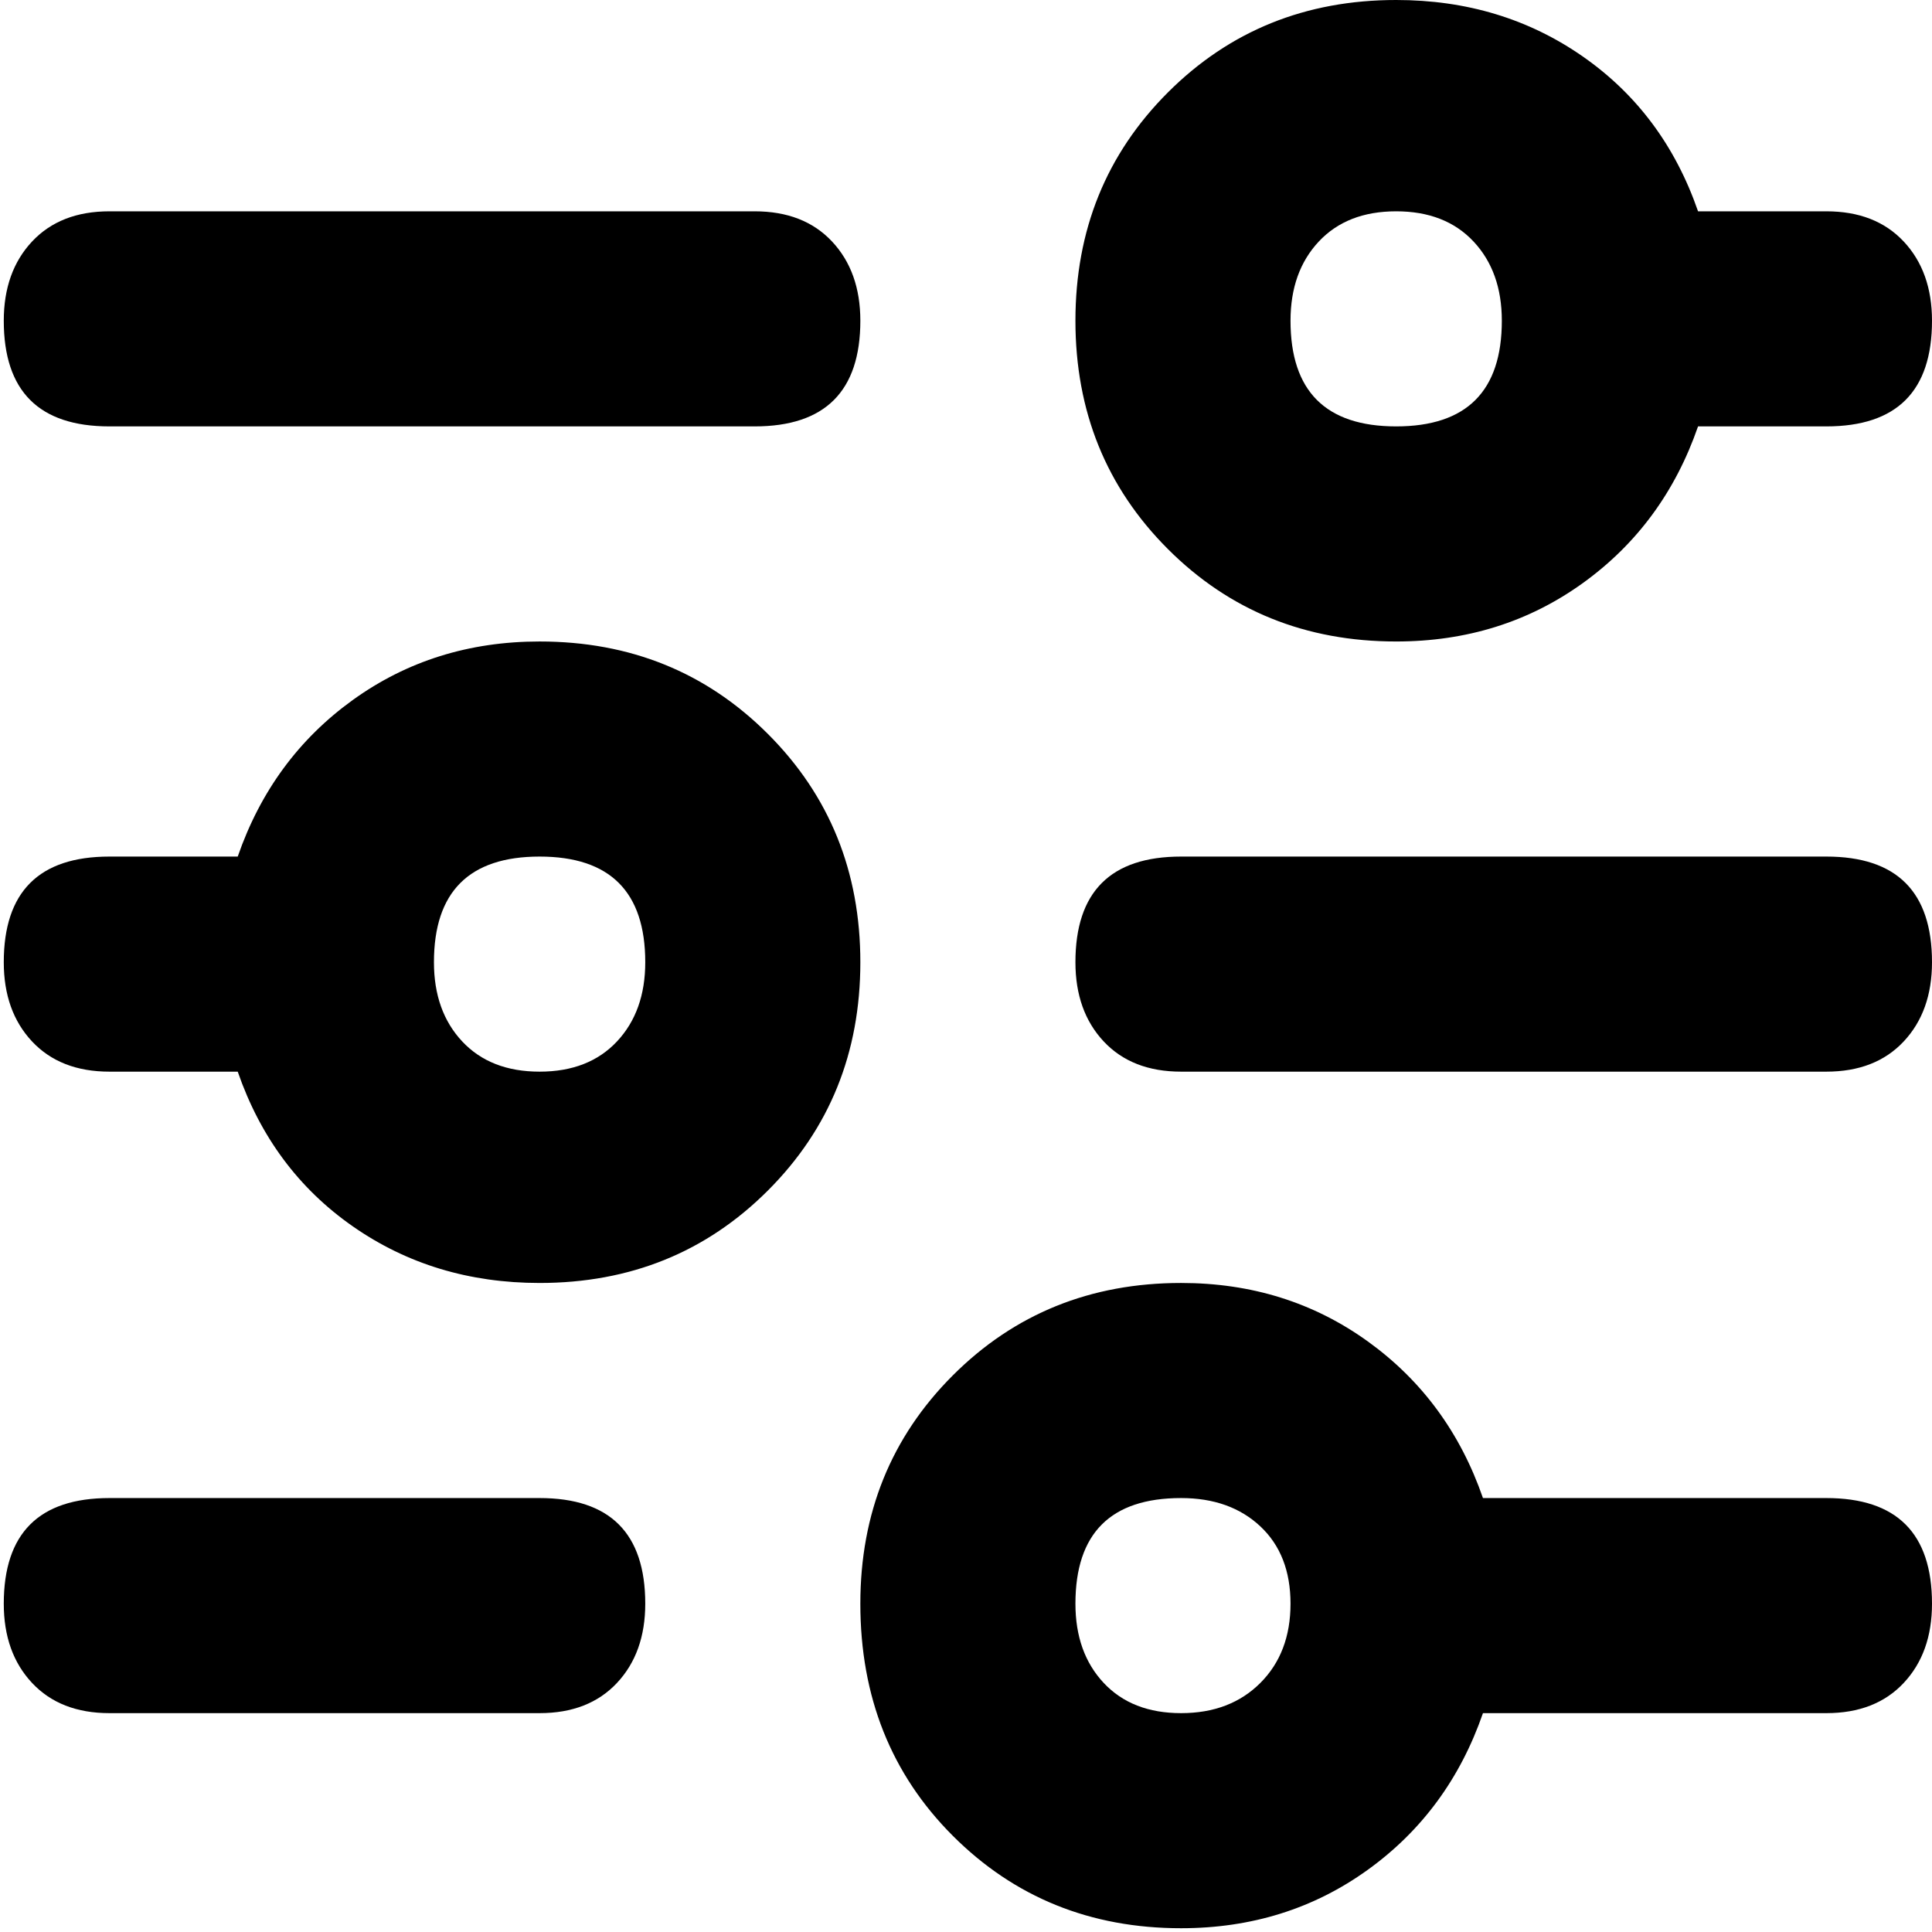 <svg xmlns="http://www.w3.org/2000/svg" viewBox="0 0 512 512">
	<path d="M29 113Q1 113 1 85q0-13 7.5-21T29 56h171q13 0 20.5 8t7.5 21q0 28-28 28H29zm455 114q28 0 28 28 0 13-7.5 21t-20.5 8H313q-13 0-20.5-8t-7.5-21q0-28 28-28h171zm0 170q28 0 28 28 0 13-7.5 21t-20.5 8h-91q-9 26-30.5 41.5T313 511q-36 0-60.5-24.5T228 425q0-36 24.5-60.5T313 340q28 0 49.5 15.5T393 397h91zm-171 57q13 0 21-8t8-21-8-20.5-21-7.5q-28 0-28 28 0 13 7.5 21t20.5 8zm57-284q-36 0-60.5-24.5T285 85t24.5-60.5T370 0q28 0 49.5 15T450 56h34q13 0 20.5 8t7.5 21q0 28-28 28h-34q-9 26-30.5 41.5T370 170zm0-114q-13 0-20.5 8T342 85q0 28 28 28t28-28q0-13-7.5-21T370 56zM143 170q36 0 60.5 24.5T228 255t-24.5 60.5T143 340q-28 0-49.5-15T63 284H29q-13 0-20.5-8T1 255q0-28 28-28h34q9-26 30.5-41.5T143 170zm0 114q13 0 20.5-8t7.5-21q0-28-28-28t-28 28q0 13 7.5 21t20.5 8zm0 113q28 0 28 28 0 13-7.5 21t-20.5 8H29q-13 0-20.5-8T1 425q0-28 28-28h114z"/>
</svg>